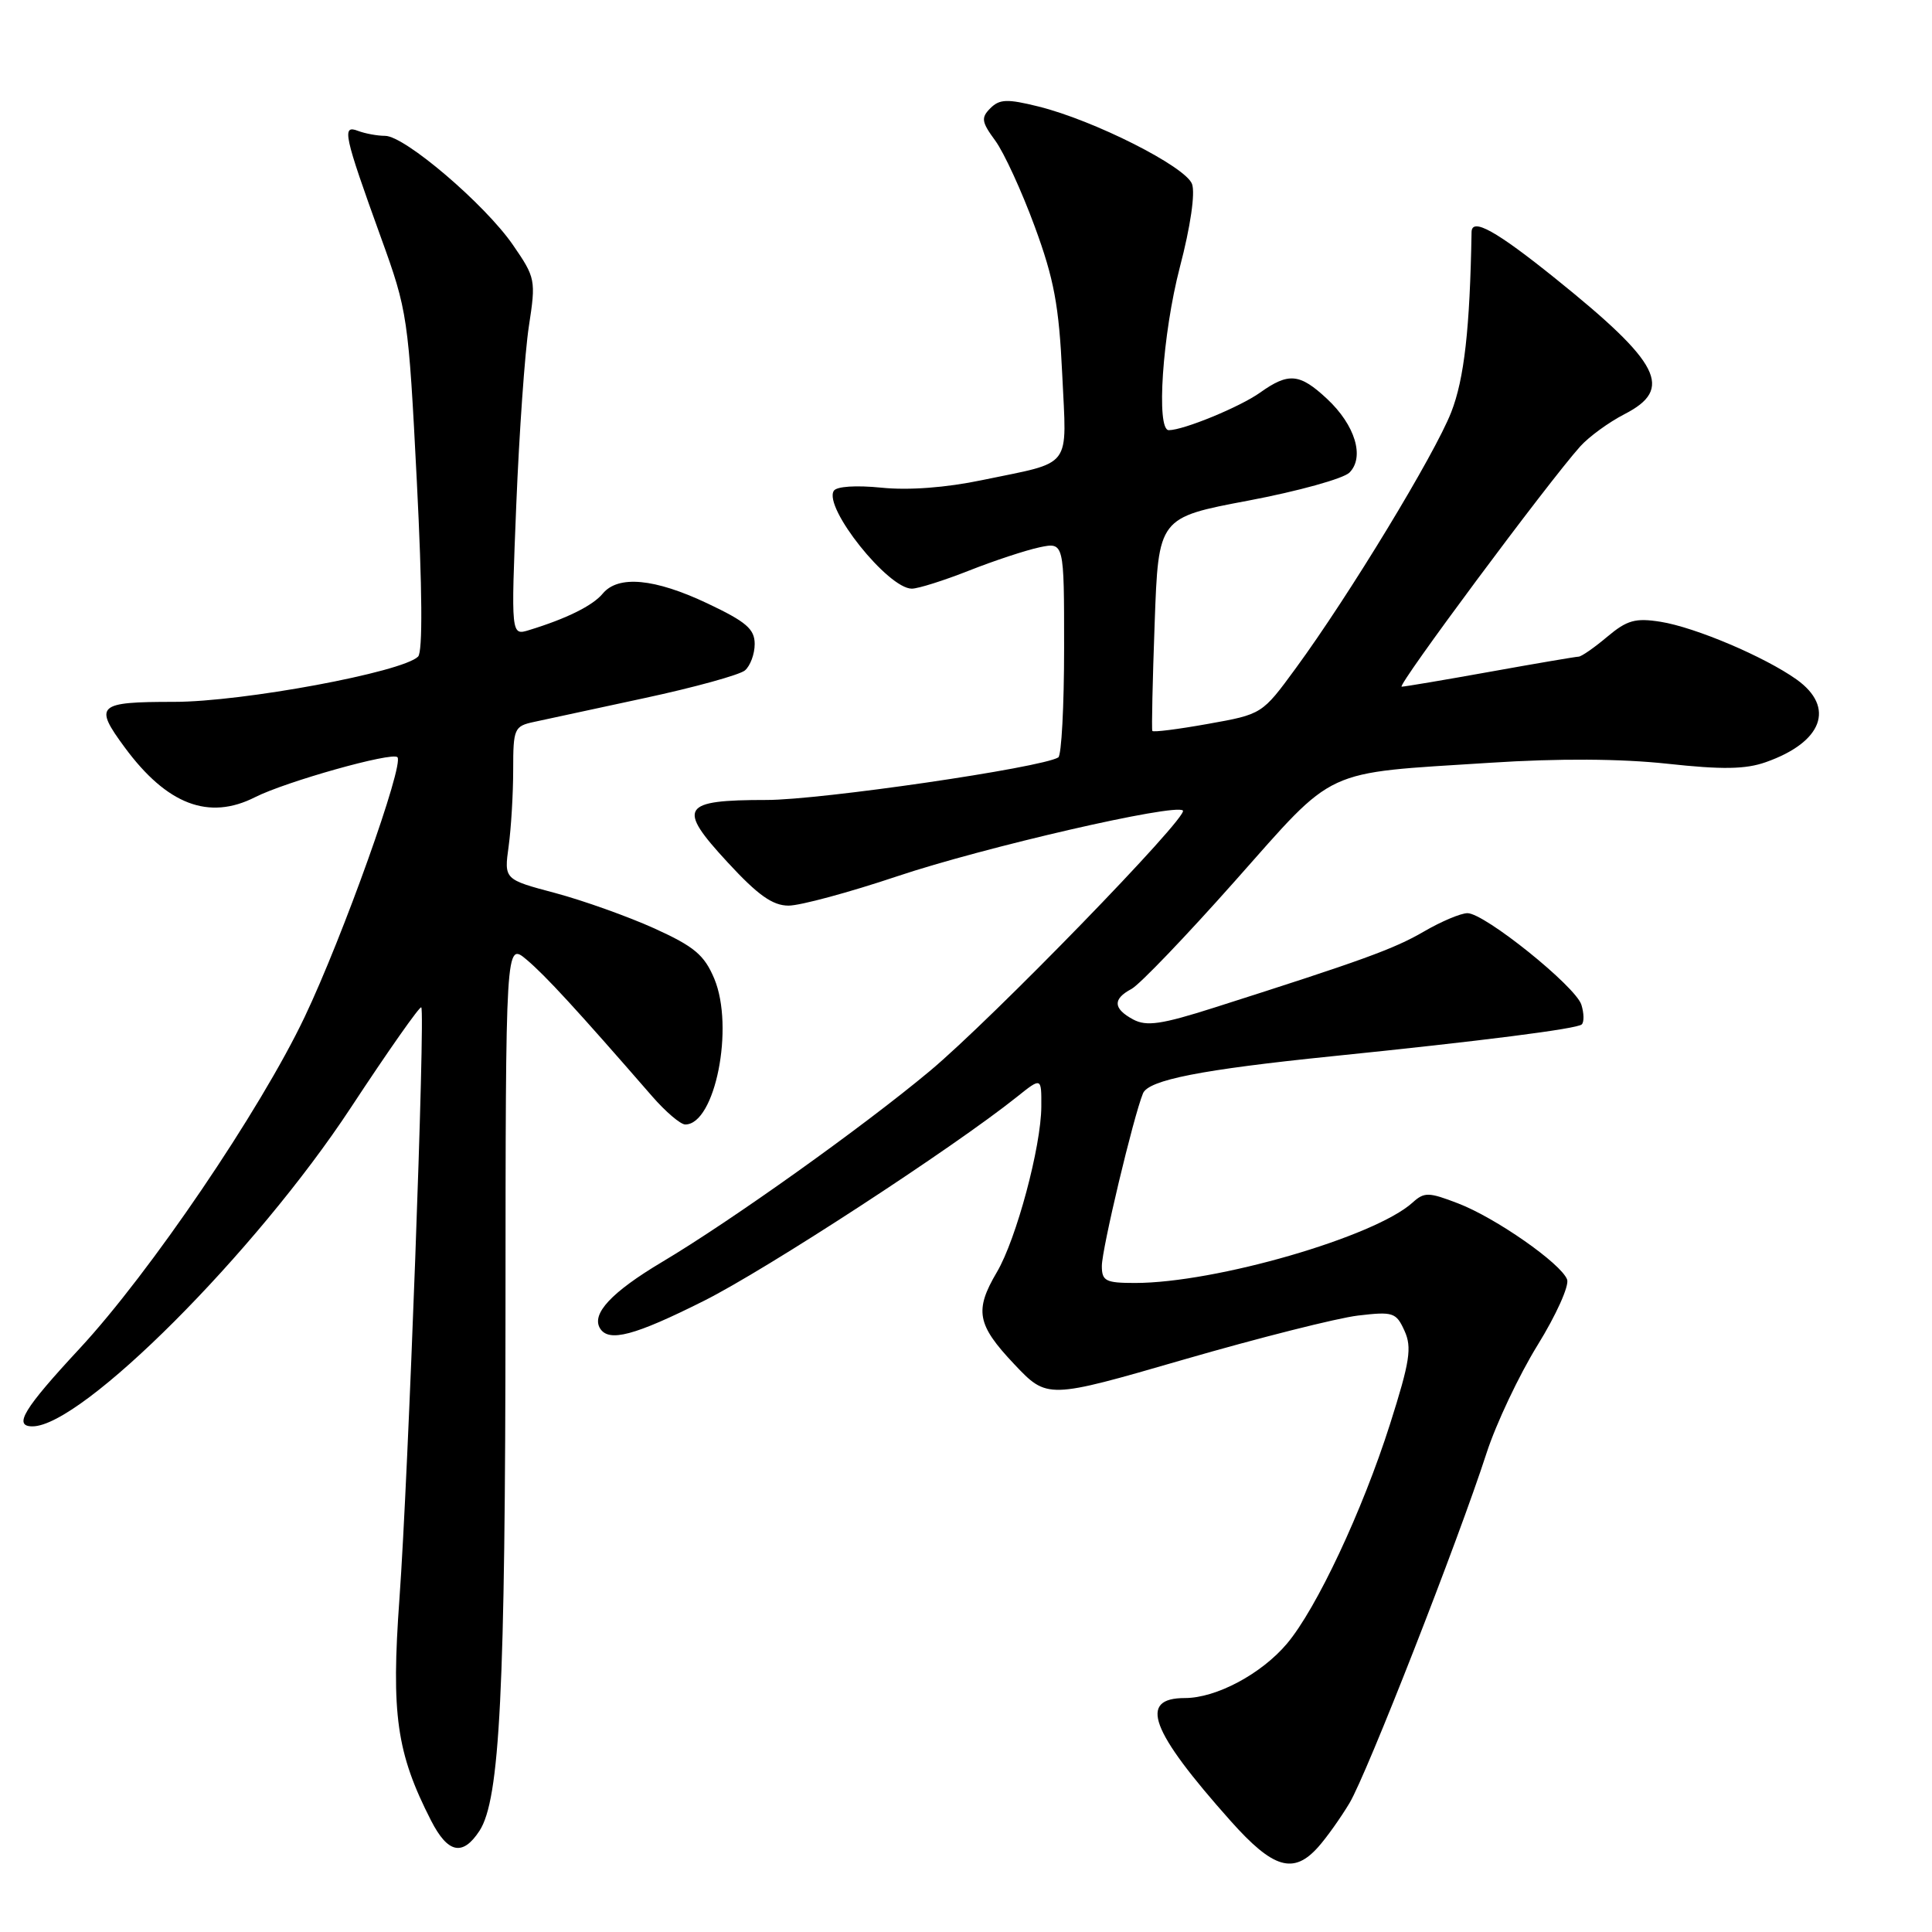 <?xml version="1.0" encoding="UTF-8" standalone="no"?>
<!DOCTYPE svg PUBLIC "-//W3C//DTD SVG 1.1//EN" "http://www.w3.org/Graphics/SVG/1.1/DTD/svg11.dtd" >
<svg xmlns="http://www.w3.org/2000/svg" xmlns:xlink="http://www.w3.org/1999/xlink" version="1.1" viewBox="0 0 256 256">
 <g >
 <path fill="currentColor"
d=" M 174.66 244.75 C 175.77 243.51 177.64 240.88 178.82 238.91 C 181.11 235.08 193.20 204.20 196.99 192.50 C 198.24 188.65 201.27 182.24 203.73 178.25 C 206.20 174.26 207.96 170.34 207.65 169.54 C 206.84 167.41 198.16 161.35 193.19 159.45 C 189.29 157.95 188.73 157.94 187.17 159.35 C 182.14 163.90 161.07 170.00 150.39 170.00 C 146.50 170.00 146.00 169.74 146.00 167.75 C 146.00 165.51 150.18 147.98 151.45 144.88 C 152.18 143.10 159.17 141.73 176.50 139.96 C 196.32 137.94 209.02 136.32 209.59 135.74 C 209.92 135.42 209.89 134.24 209.54 133.13 C 208.77 130.69 196.71 121.00 194.45 121.00 C 193.57 121.00 190.98 122.09 188.68 123.43 C 184.70 125.75 180.49 127.27 160.91 133.51 C 153.91 135.74 151.93 136.03 150.16 135.09 C 147.49 133.65 147.41 132.38 149.93 131.04 C 151.00 130.47 157.16 124.04 163.63 116.75 C 177.16 101.51 175.00 102.51 197.46 101.07 C 206.53 100.48 214.77 100.53 220.95 101.20 C 228.20 101.99 231.30 101.94 233.98 100.99 C 241.51 98.34 243.22 93.72 238.05 90.03 C 233.81 87.02 224.65 83.13 220.04 82.39 C 216.69 81.86 215.59 82.17 212.96 84.38 C 211.25 85.82 209.54 87.01 209.17 87.01 C 208.80 87.02 203.55 87.91 197.50 89.00 C 191.45 90.09 186.16 90.98 185.73 90.99 C 184.99 91.00 205.16 63.86 209.39 59.15 C 210.55 57.86 213.19 55.94 215.25 54.88 C 221.78 51.53 220.06 48.14 206.13 36.93 C 198.23 30.57 195.02 28.79 194.99 30.75 C 194.77 43.56 194.02 50.22 192.29 54.63 C 190.10 60.23 178.76 78.91 171.68 88.57 C 167.24 94.63 167.24 94.64 160.06 95.92 C 156.10 96.63 152.79 97.05 152.69 96.85 C 152.58 96.66 152.72 90.22 153.00 82.54 C 153.50 68.58 153.50 68.58 165.43 66.33 C 171.99 65.09 178.01 63.42 178.81 62.62 C 180.85 60.57 179.57 56.33 175.84 52.85 C 172.22 49.47 170.75 49.33 166.97 52.02 C 164.31 53.92 156.82 57.00 154.87 57.00 C 153.17 57.00 154.03 44.26 156.34 35.39 C 157.75 30.02 158.39 25.58 157.95 24.38 C 157.08 22.06 144.97 15.94 137.59 14.11 C 133.47 13.09 132.45 13.12 131.23 14.34 C 129.97 15.60 130.05 16.15 131.88 18.64 C 133.03 20.21 135.38 25.32 137.10 30.00 C 139.67 36.98 140.32 40.48 140.75 49.59 C 141.34 62.33 142.28 61.09 130.12 63.62 C 125.35 64.62 120.37 64.99 116.80 64.62 C 113.42 64.28 110.84 64.45 110.48 65.04 C 109.10 67.26 117.67 78.00 120.82 78.00 C 121.66 78.00 125.08 76.92 128.42 75.60 C 131.76 74.28 135.96 72.90 137.75 72.52 C 141.00 71.84 141.00 71.84 141.00 85.86 C 141.00 93.57 140.65 100.10 140.23 100.36 C 138.01 101.73 108.76 106.00 101.58 106.00 C 90.26 106.00 89.66 106.96 96.42 114.27 C 100.42 118.61 102.38 120.00 104.49 120.00 C 106.03 120.00 112.51 118.25 118.89 116.11 C 130.41 112.25 155.75 106.42 156.74 107.40 C 157.53 108.19 131.42 135.07 123.19 141.93 C 114.26 149.38 96.89 161.77 87.71 167.23 C 81.02 171.22 78.33 174.10 79.51 176.02 C 80.67 177.89 84.08 176.98 93.27 172.37 C 101.54 168.23 126.29 152.10 134.75 145.34 C 138.00 142.74 138.00 142.74 137.98 146.62 C 137.96 151.92 134.66 164.21 132.10 168.55 C 129.09 173.65 129.45 175.53 134.38 180.75 C 138.77 185.39 138.77 185.39 156.85 180.15 C 166.80 177.27 177.18 174.65 179.93 174.32 C 184.59 173.77 185.00 173.90 186.10 176.33 C 187.11 178.54 186.82 180.41 184.18 188.72 C 180.53 200.19 174.45 213.14 170.53 217.79 C 167.14 221.81 161.15 225.00 157.01 225.00 C 150.79 225.00 152.40 229.31 163.07 241.29 C 168.70 247.61 171.39 248.41 174.66 244.75 Z  M 63.53 242.60 C 66.24 238.46 66.96 224.04 66.98 173.66 C 67.00 124.82 67.00 124.82 69.79 127.17 C 72.30 129.29 76.41 133.76 86.40 145.25 C 88.19 147.31 90.17 149.00 90.80 149.00 C 94.76 149.00 97.32 136.10 94.65 129.69 C 93.32 126.53 92.01 125.43 86.71 123.02 C 83.21 121.44 77.30 119.33 73.57 118.33 C 66.79 116.53 66.79 116.53 67.40 112.12 C 67.73 109.70 68.00 105.14 68.00 101.99 C 68.00 96.54 68.14 96.22 70.75 95.66 C 72.26 95.33 78.88 93.91 85.45 92.49 C 92.02 91.08 97.98 89.43 98.70 88.84 C 99.41 88.24 100.00 86.67 100.00 85.34 C 100.00 83.35 98.88 82.39 93.75 79.96 C 86.74 76.64 81.92 76.19 79.87 78.65 C 78.55 80.25 75.08 81.97 70.11 83.49 C 67.71 84.23 67.71 84.23 68.41 66.86 C 68.80 57.31 69.55 46.67 70.08 43.22 C 71.02 37.11 70.96 36.80 67.97 32.46 C 64.27 27.08 53.63 18.00 51.03 18.00 C 50.00 18.00 48.39 17.70 47.43 17.34 C 45.26 16.50 45.56 17.86 50.48 31.48 C 54.01 41.22 54.12 41.99 55.23 63.74 C 55.96 78.07 56.02 86.38 55.40 87.00 C 53.33 89.07 32.16 93.00 23.06 93.00 C 12.87 93.00 12.40 93.44 16.53 99.04 C 22.12 106.62 27.67 108.74 33.80 105.63 C 37.87 103.57 51.94 99.61 52.66 100.33 C 53.59 101.26 45.42 124.15 40.36 134.77 C 34.46 147.17 19.87 168.65 10.56 178.68 C 3.13 186.68 1.72 189.00 4.30 189.00 C 10.85 189.00 33.86 165.96 46.48 146.78 C 51.42 139.27 55.62 133.29 55.82 133.48 C 56.37 134.04 54.10 195.67 52.93 211.81 C 51.82 227.16 52.54 232.27 57.11 241.22 C 59.34 245.58 61.30 246.00 63.53 242.60 Z "/>
</g>
</svg>